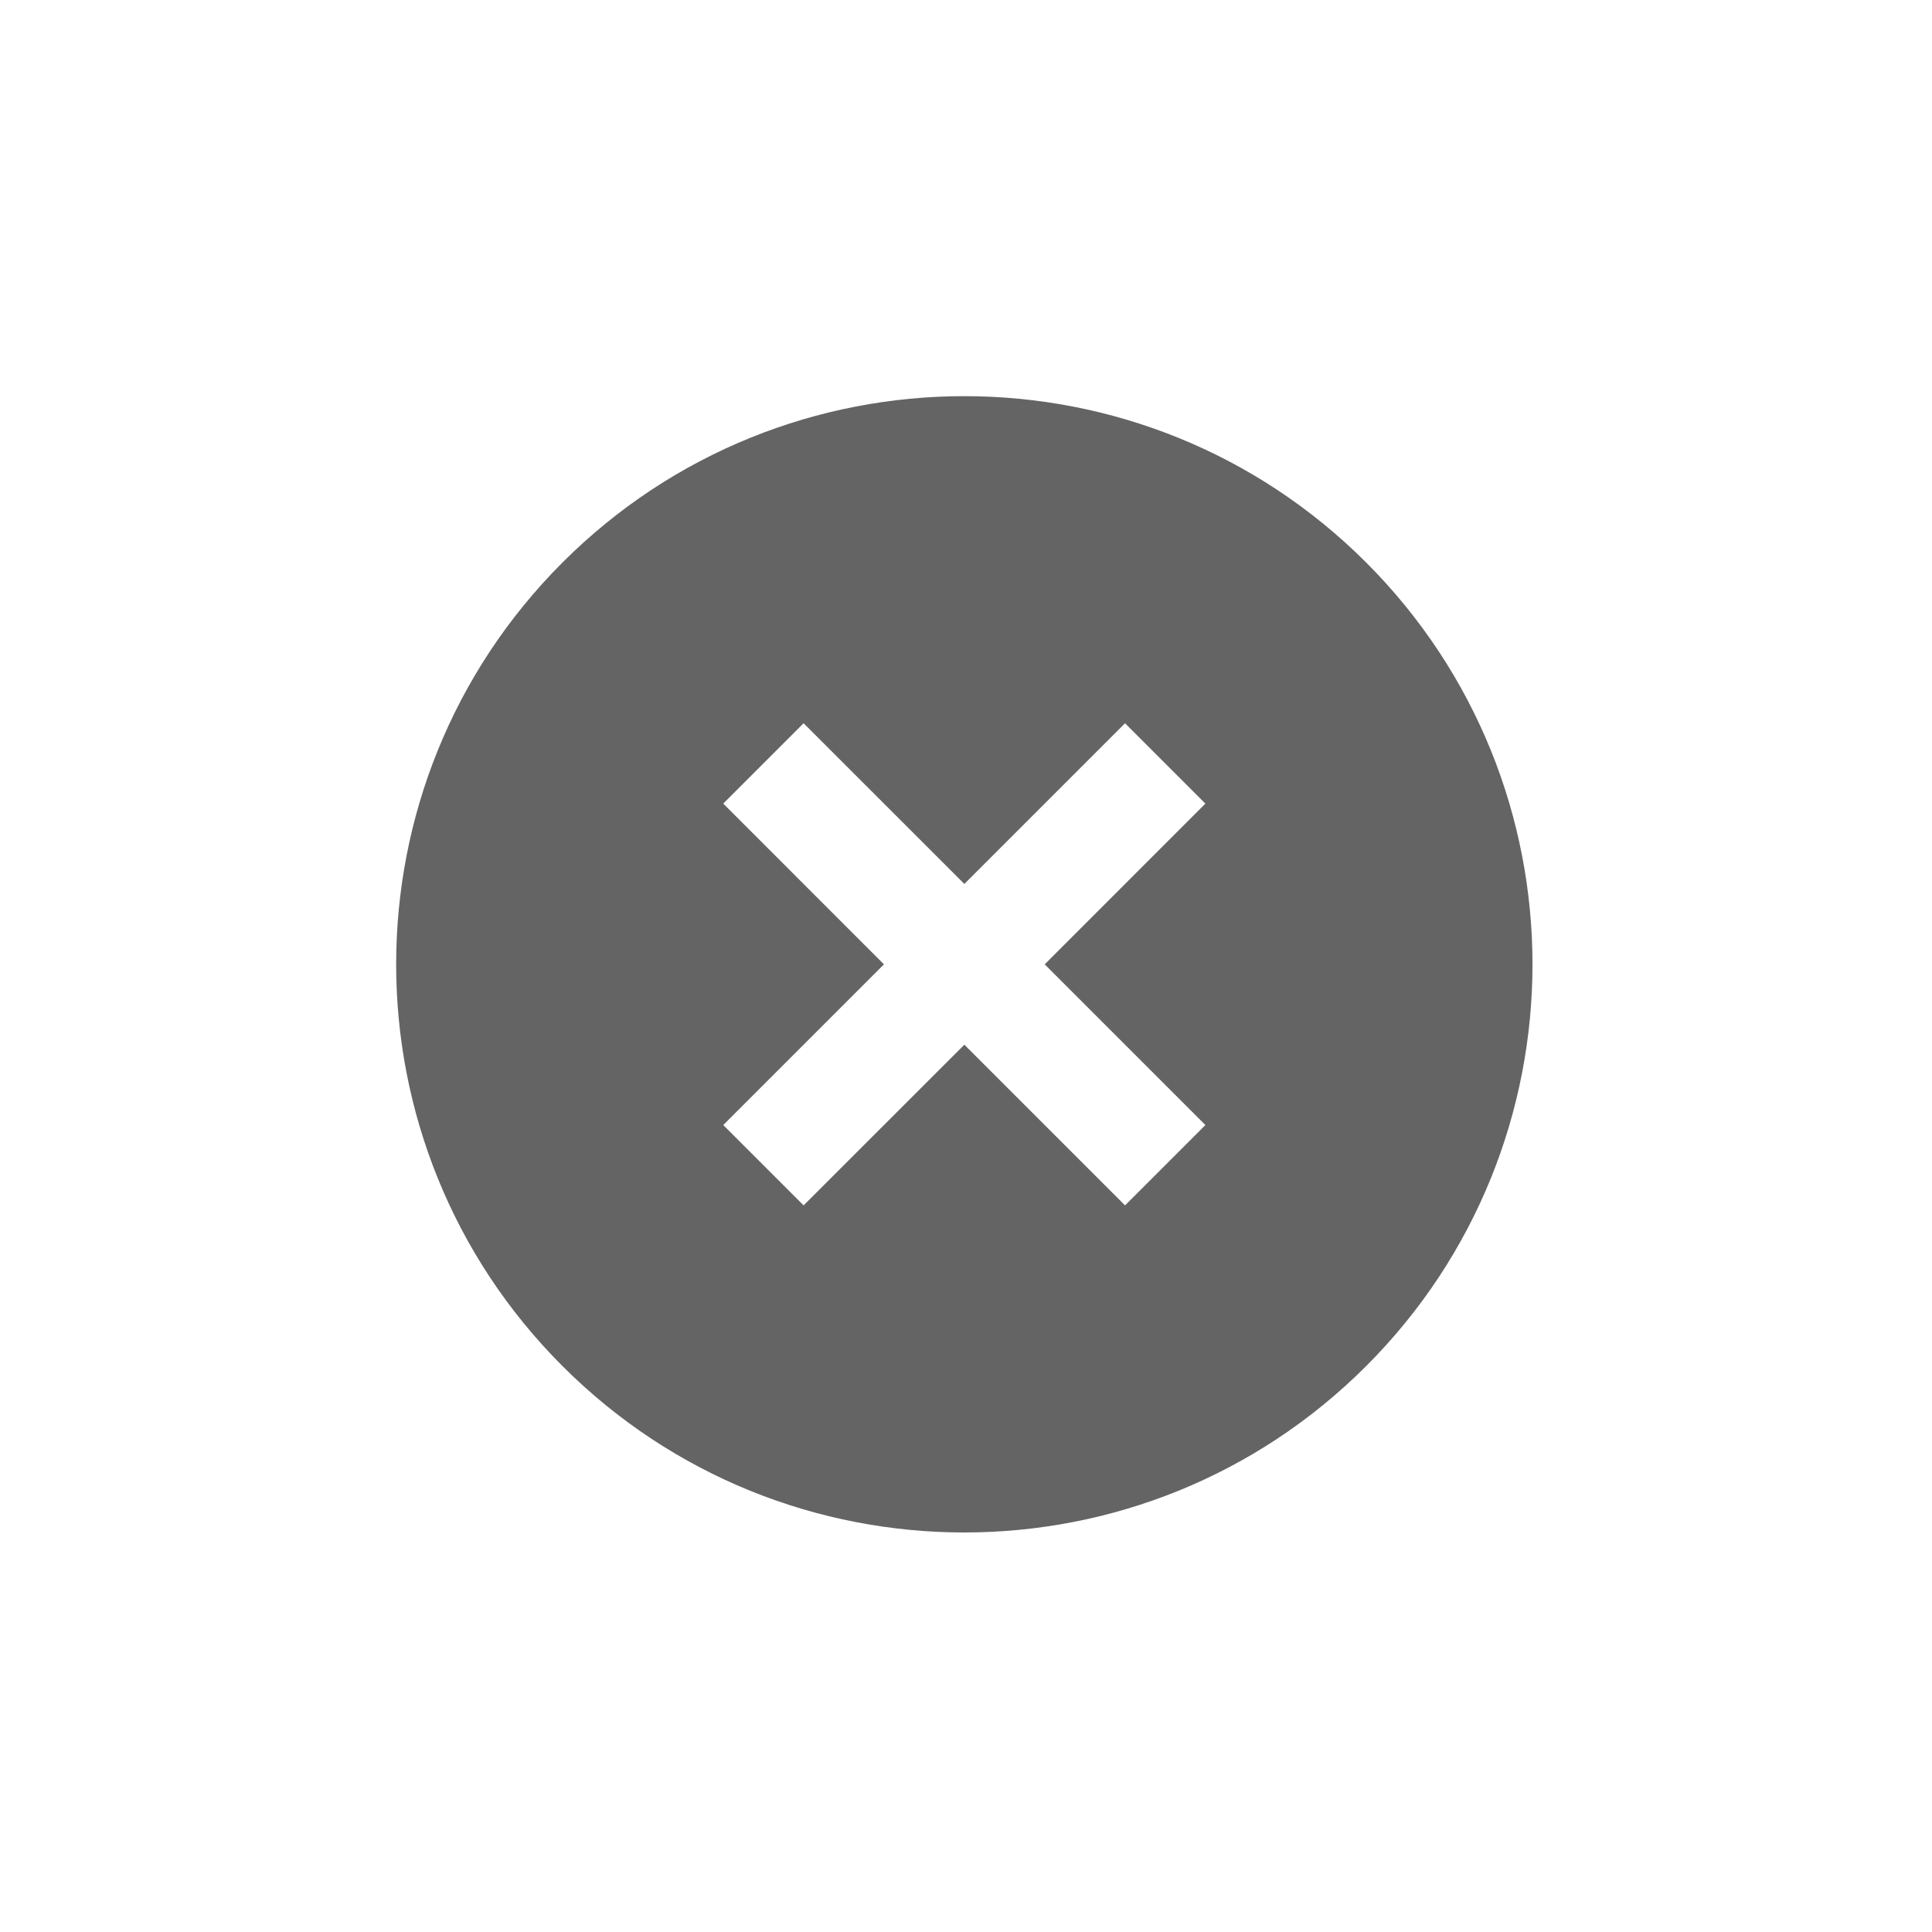 <svg width="34" height="34" viewBox="0 0 34 34" fill="none" xmlns="http://www.w3.org/2000/svg">
<g clip-path="url(#clip0_182:1073)">
<path d="M9.899 9.899C5.996 13.803 5.996 20.138 9.899 24.041C13.803 27.945 20.138 27.945 24.042 24.041C27.945 20.138 27.945 13.803 24.042 9.899C20.138 5.996 13.803 5.996 9.899 9.899ZM21.213 14.142L18.385 16.971L21.213 19.799L19.799 21.213L16.971 18.385L14.142 21.213L12.728 19.799L15.556 16.971L12.728 14.142L14.142 12.728L16.971 15.556L19.799 12.728L21.213 14.142Z" fill="#646464"/>
</g>
<defs>
<clipPath id="clip0_182:1073">
<rect width="24" height="24" fill="white" transform="translate(0 16.971) rotate(-45)"/>
</clipPath>
</defs>
</svg>

